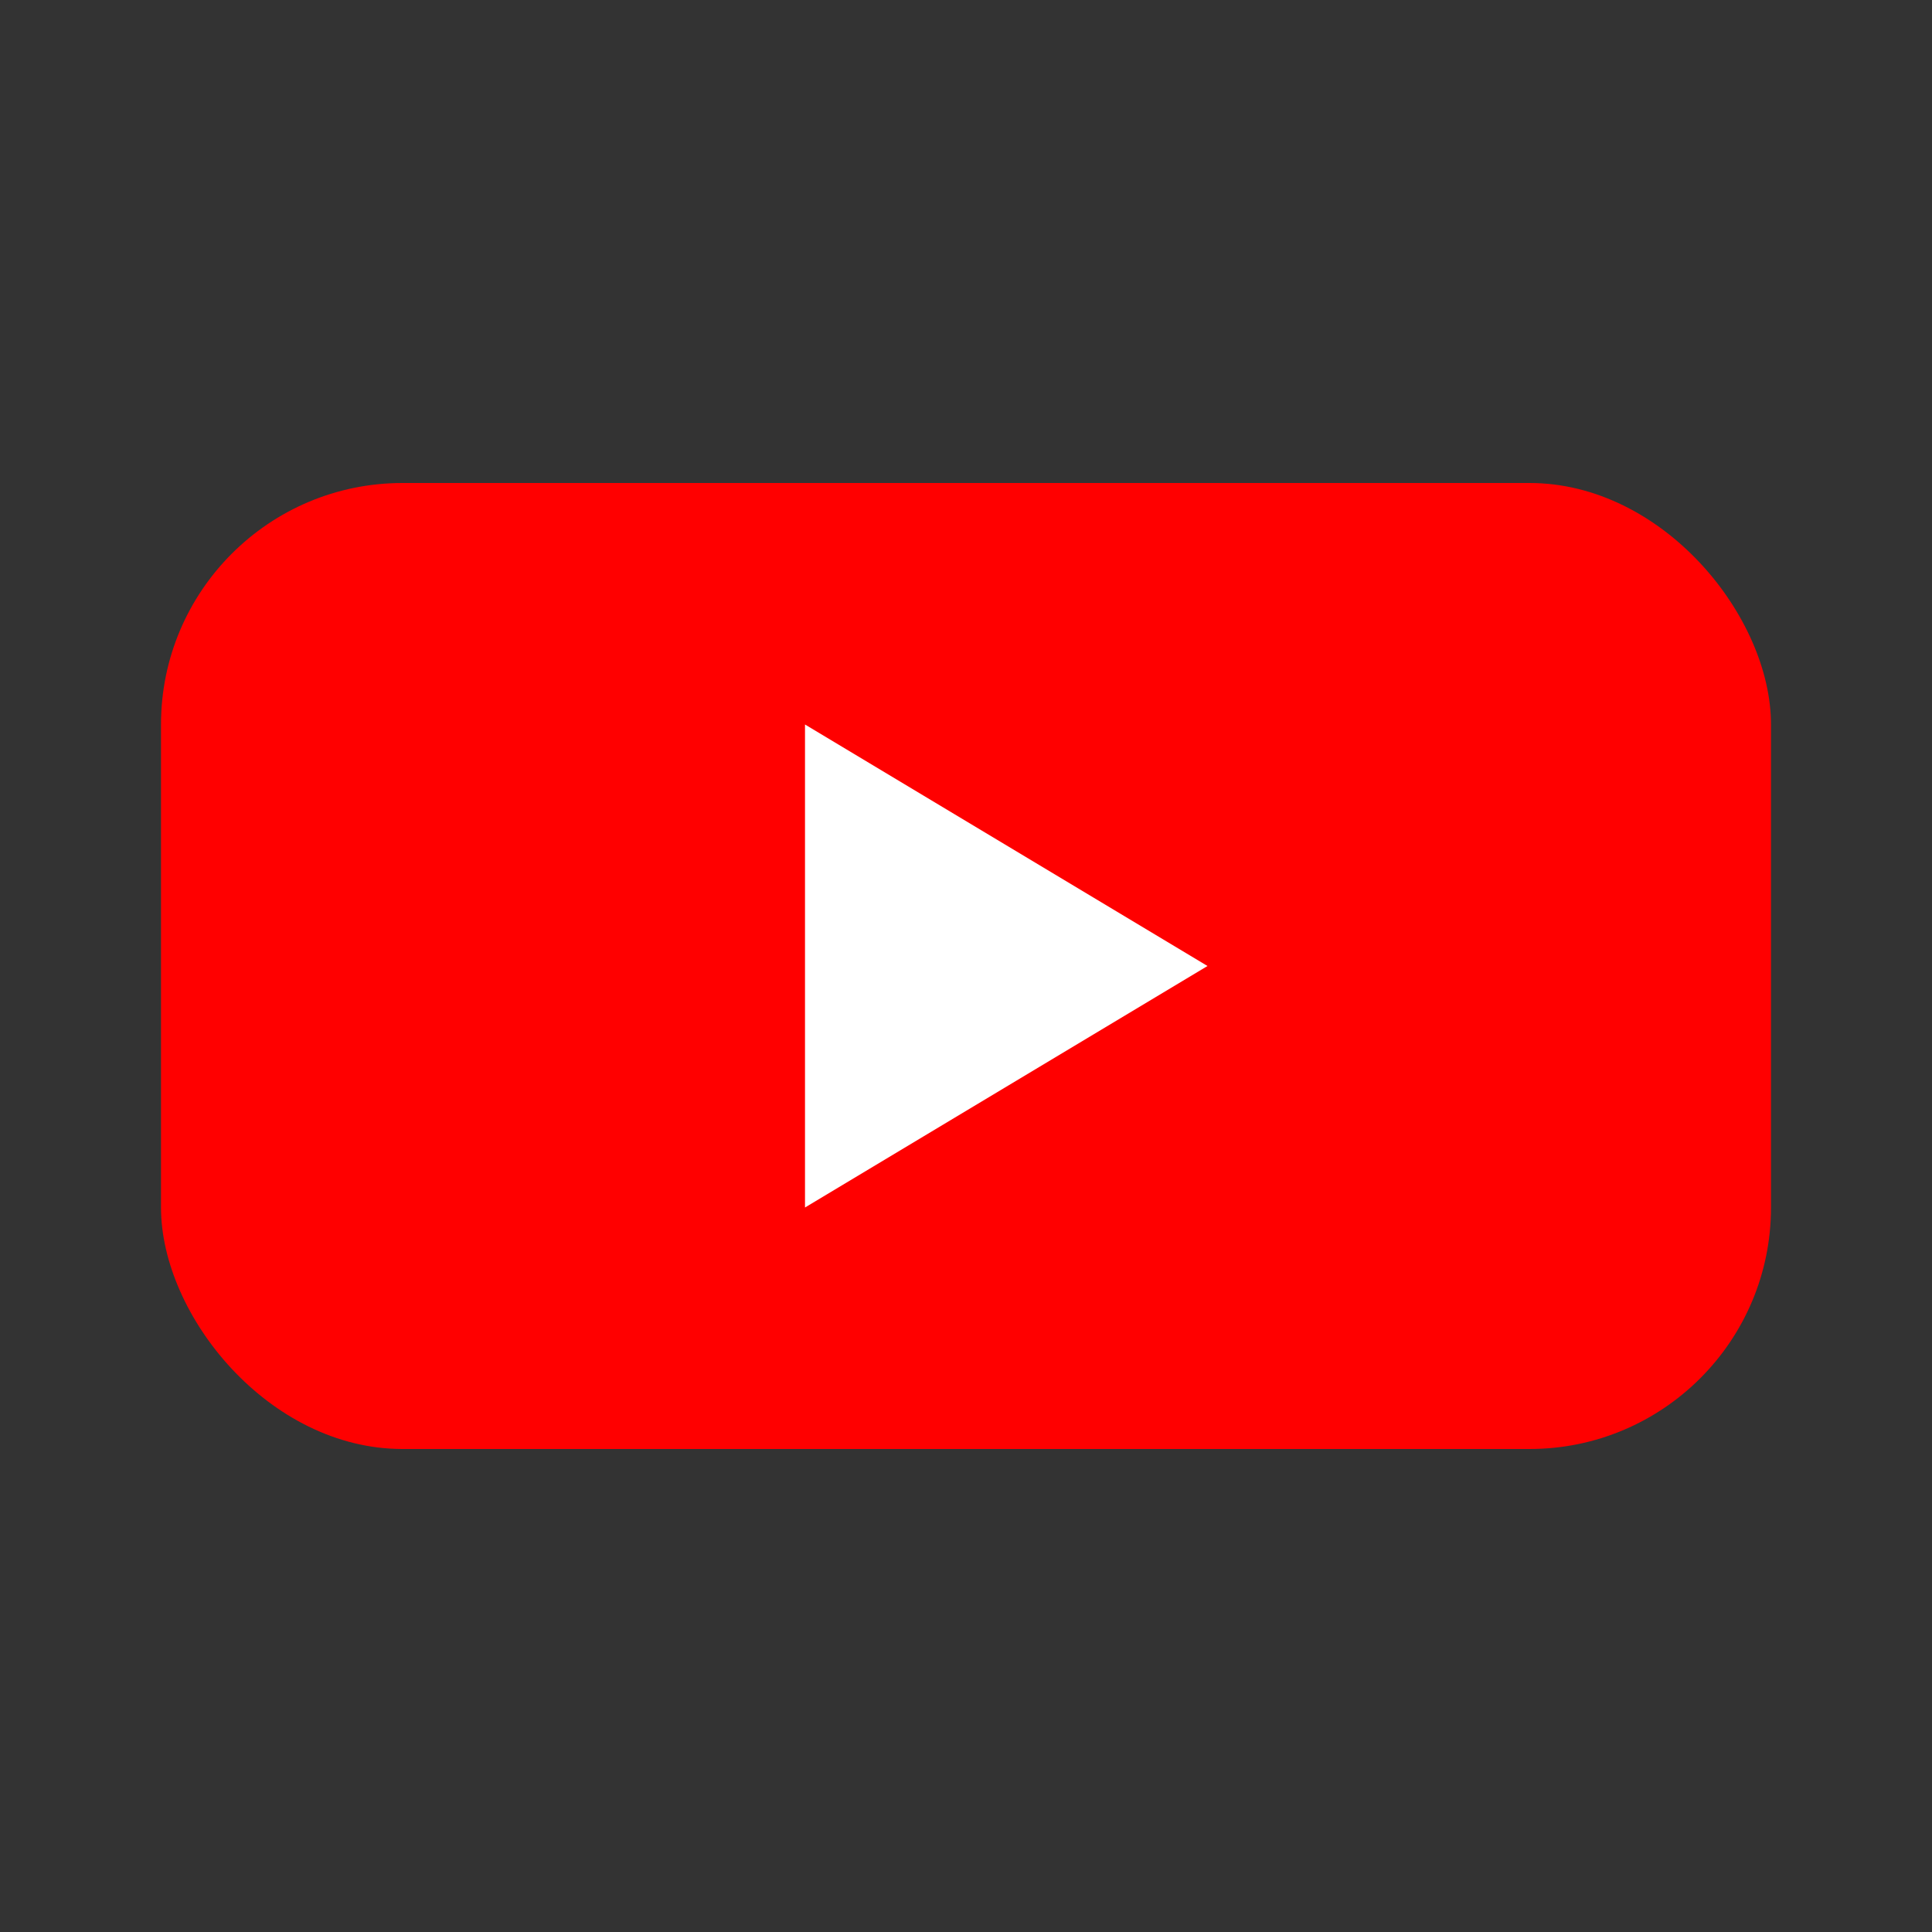 <svg xmlns="http://www.w3.org/2000/svg" viewBox="0 0 24 24">
  <rect x="0" y="0" width="24" height="24" fill="#333333" stroke="none"/>
  <rect x="2" y="6" width="20" height="12" rx="3" fill="#FF0000"></rect>
  <path d="M10 9l5 3-5 3V9z" fill="#fff"></path>
</svg>
